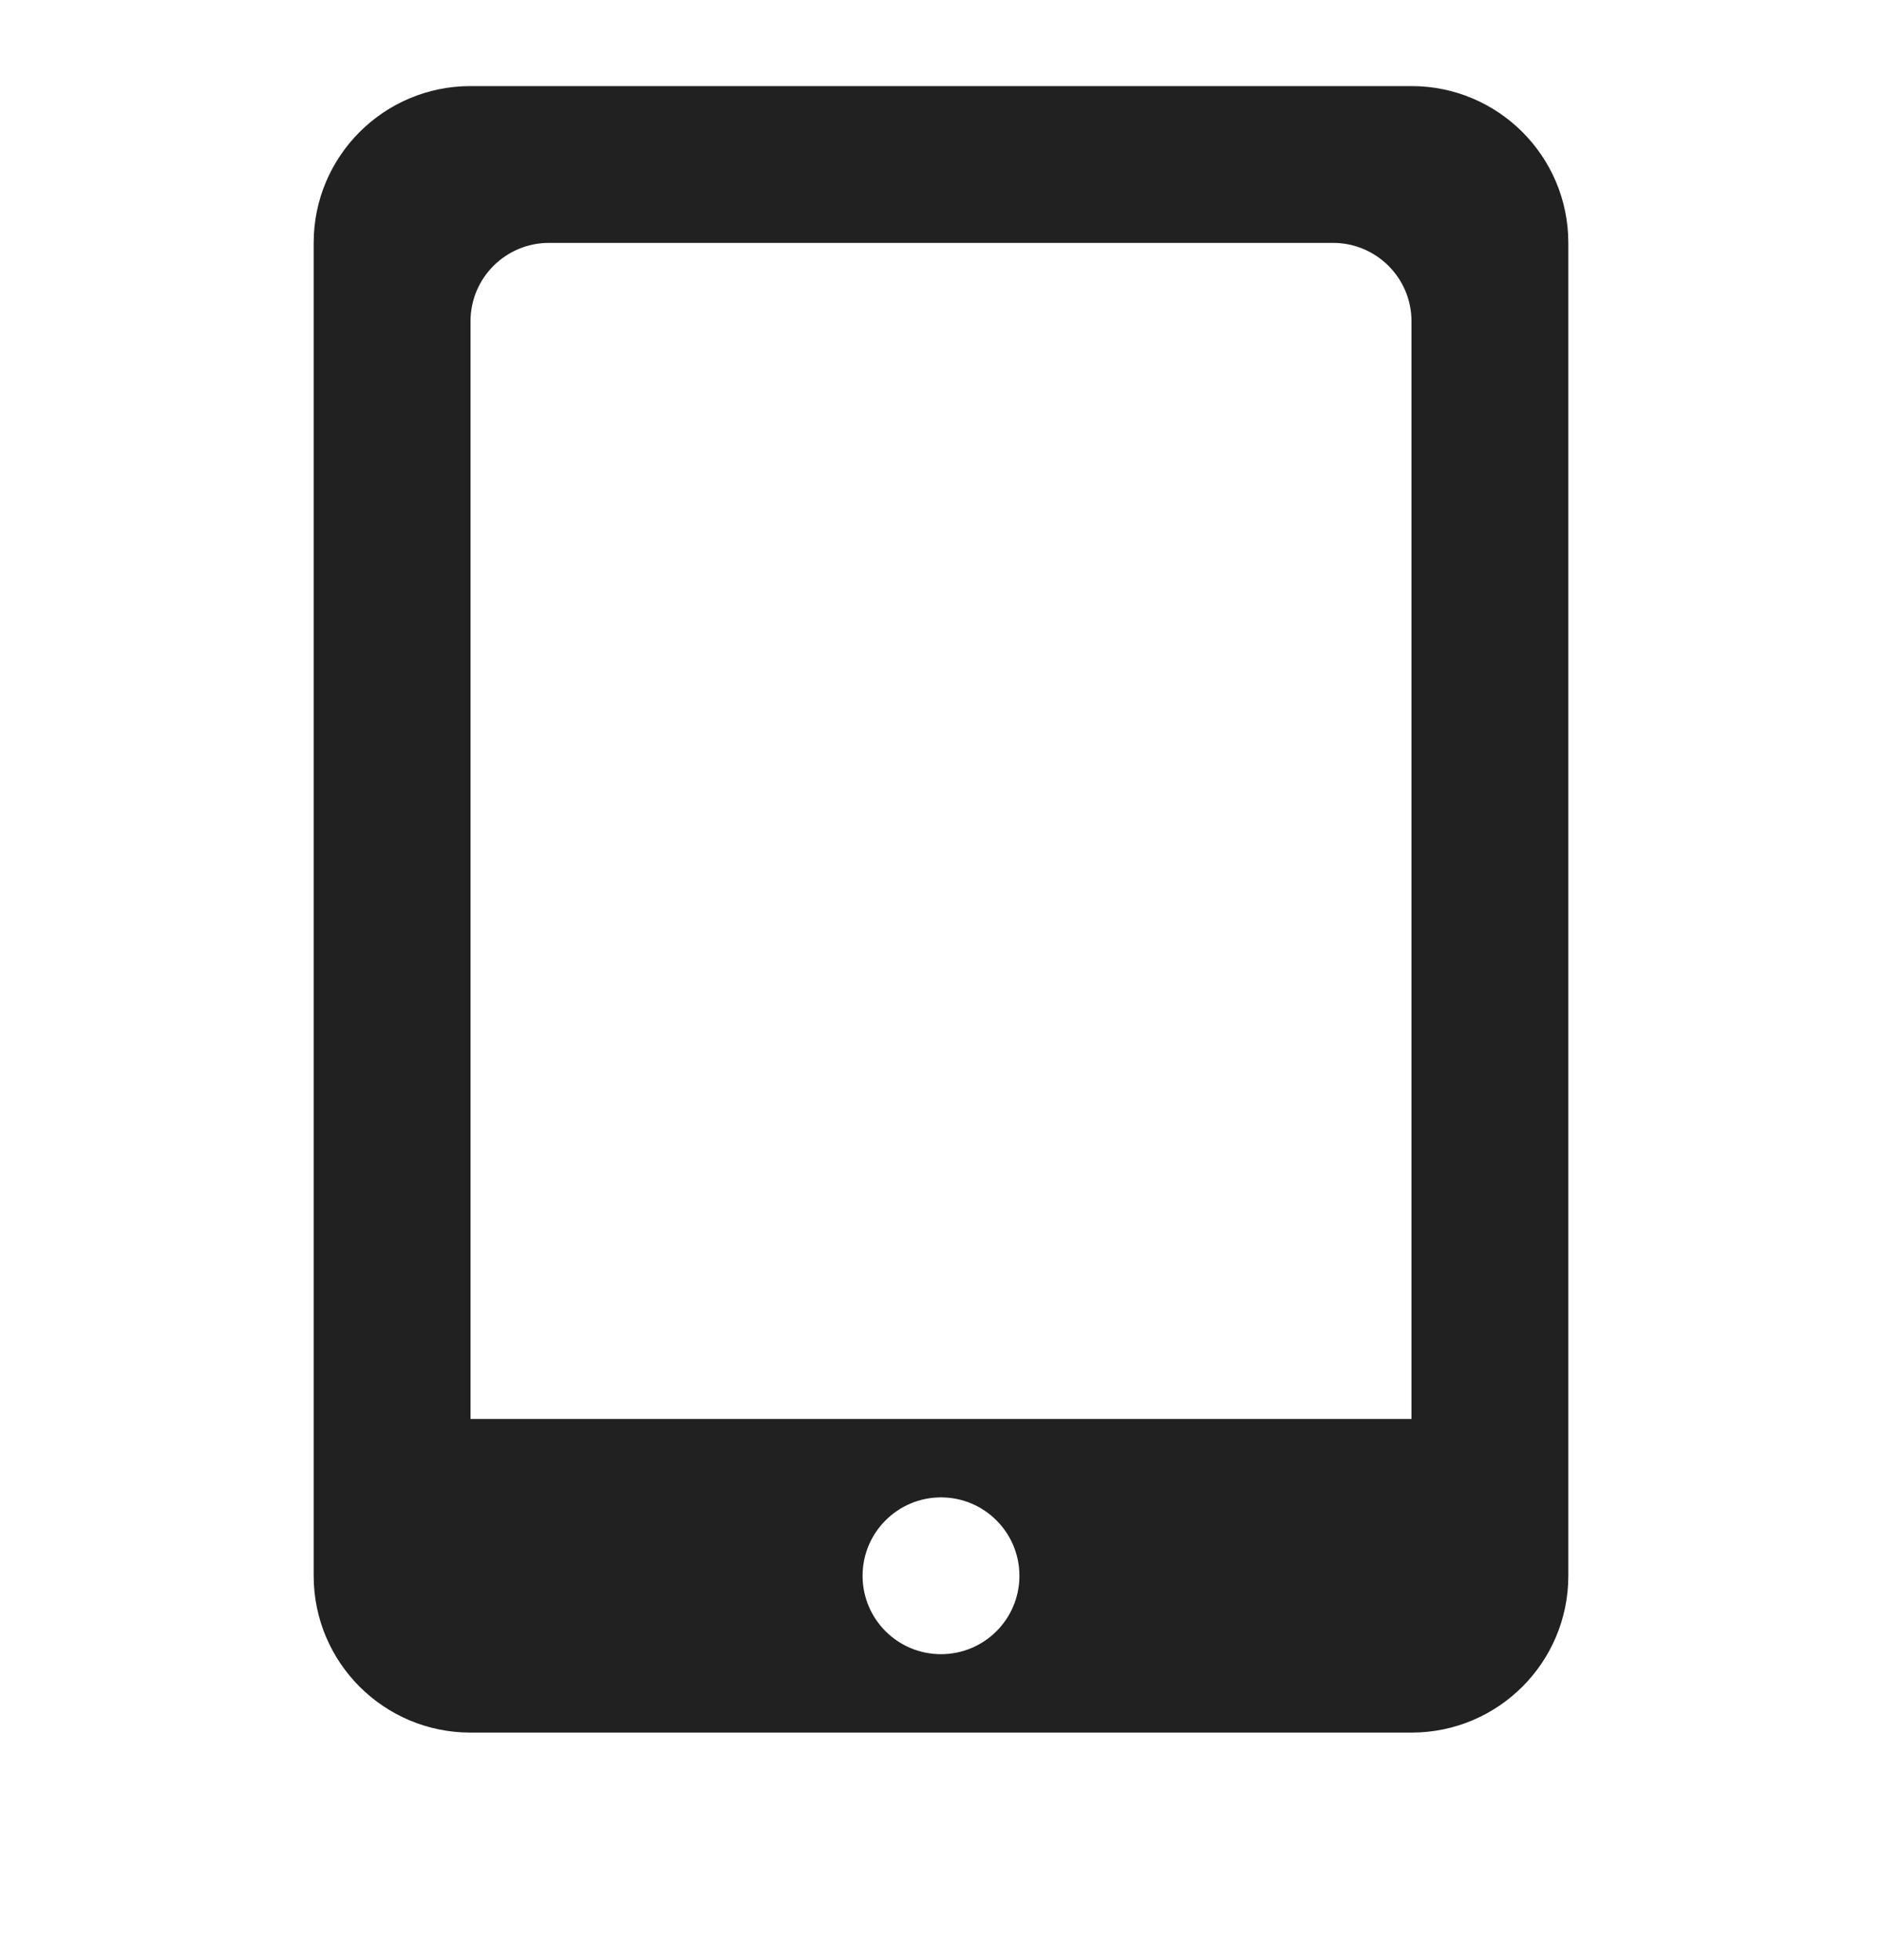 <svg width="24" height="25" viewBox="0 0 24 25" fill="none" xmlns="http://www.w3.org/2000/svg">
<path fill-rule="evenodd" clip-rule="evenodd" d="M6 1.098C4.895 1.098 4 1.994 4 3.098V20.098C4 21.203 4.895 22.098 6 22.098H18C19.105 22.098 20 21.203 20 20.098V3.098C20 1.994 19.105 1.098 18 1.098H6ZM7 3.098C6.448 3.098 6 3.546 6 4.098V18.098H18V4.098C18 3.546 17.552 3.098 17 3.098H7ZM12 21.098C12.552 21.098 13 20.651 13 20.098C13 19.546 12.552 19.098 12 19.098C11.448 19.098 11 19.546 11 20.098C11 20.651 11.448 21.098 12 21.098Z" fill="#212121"/>
</svg>
